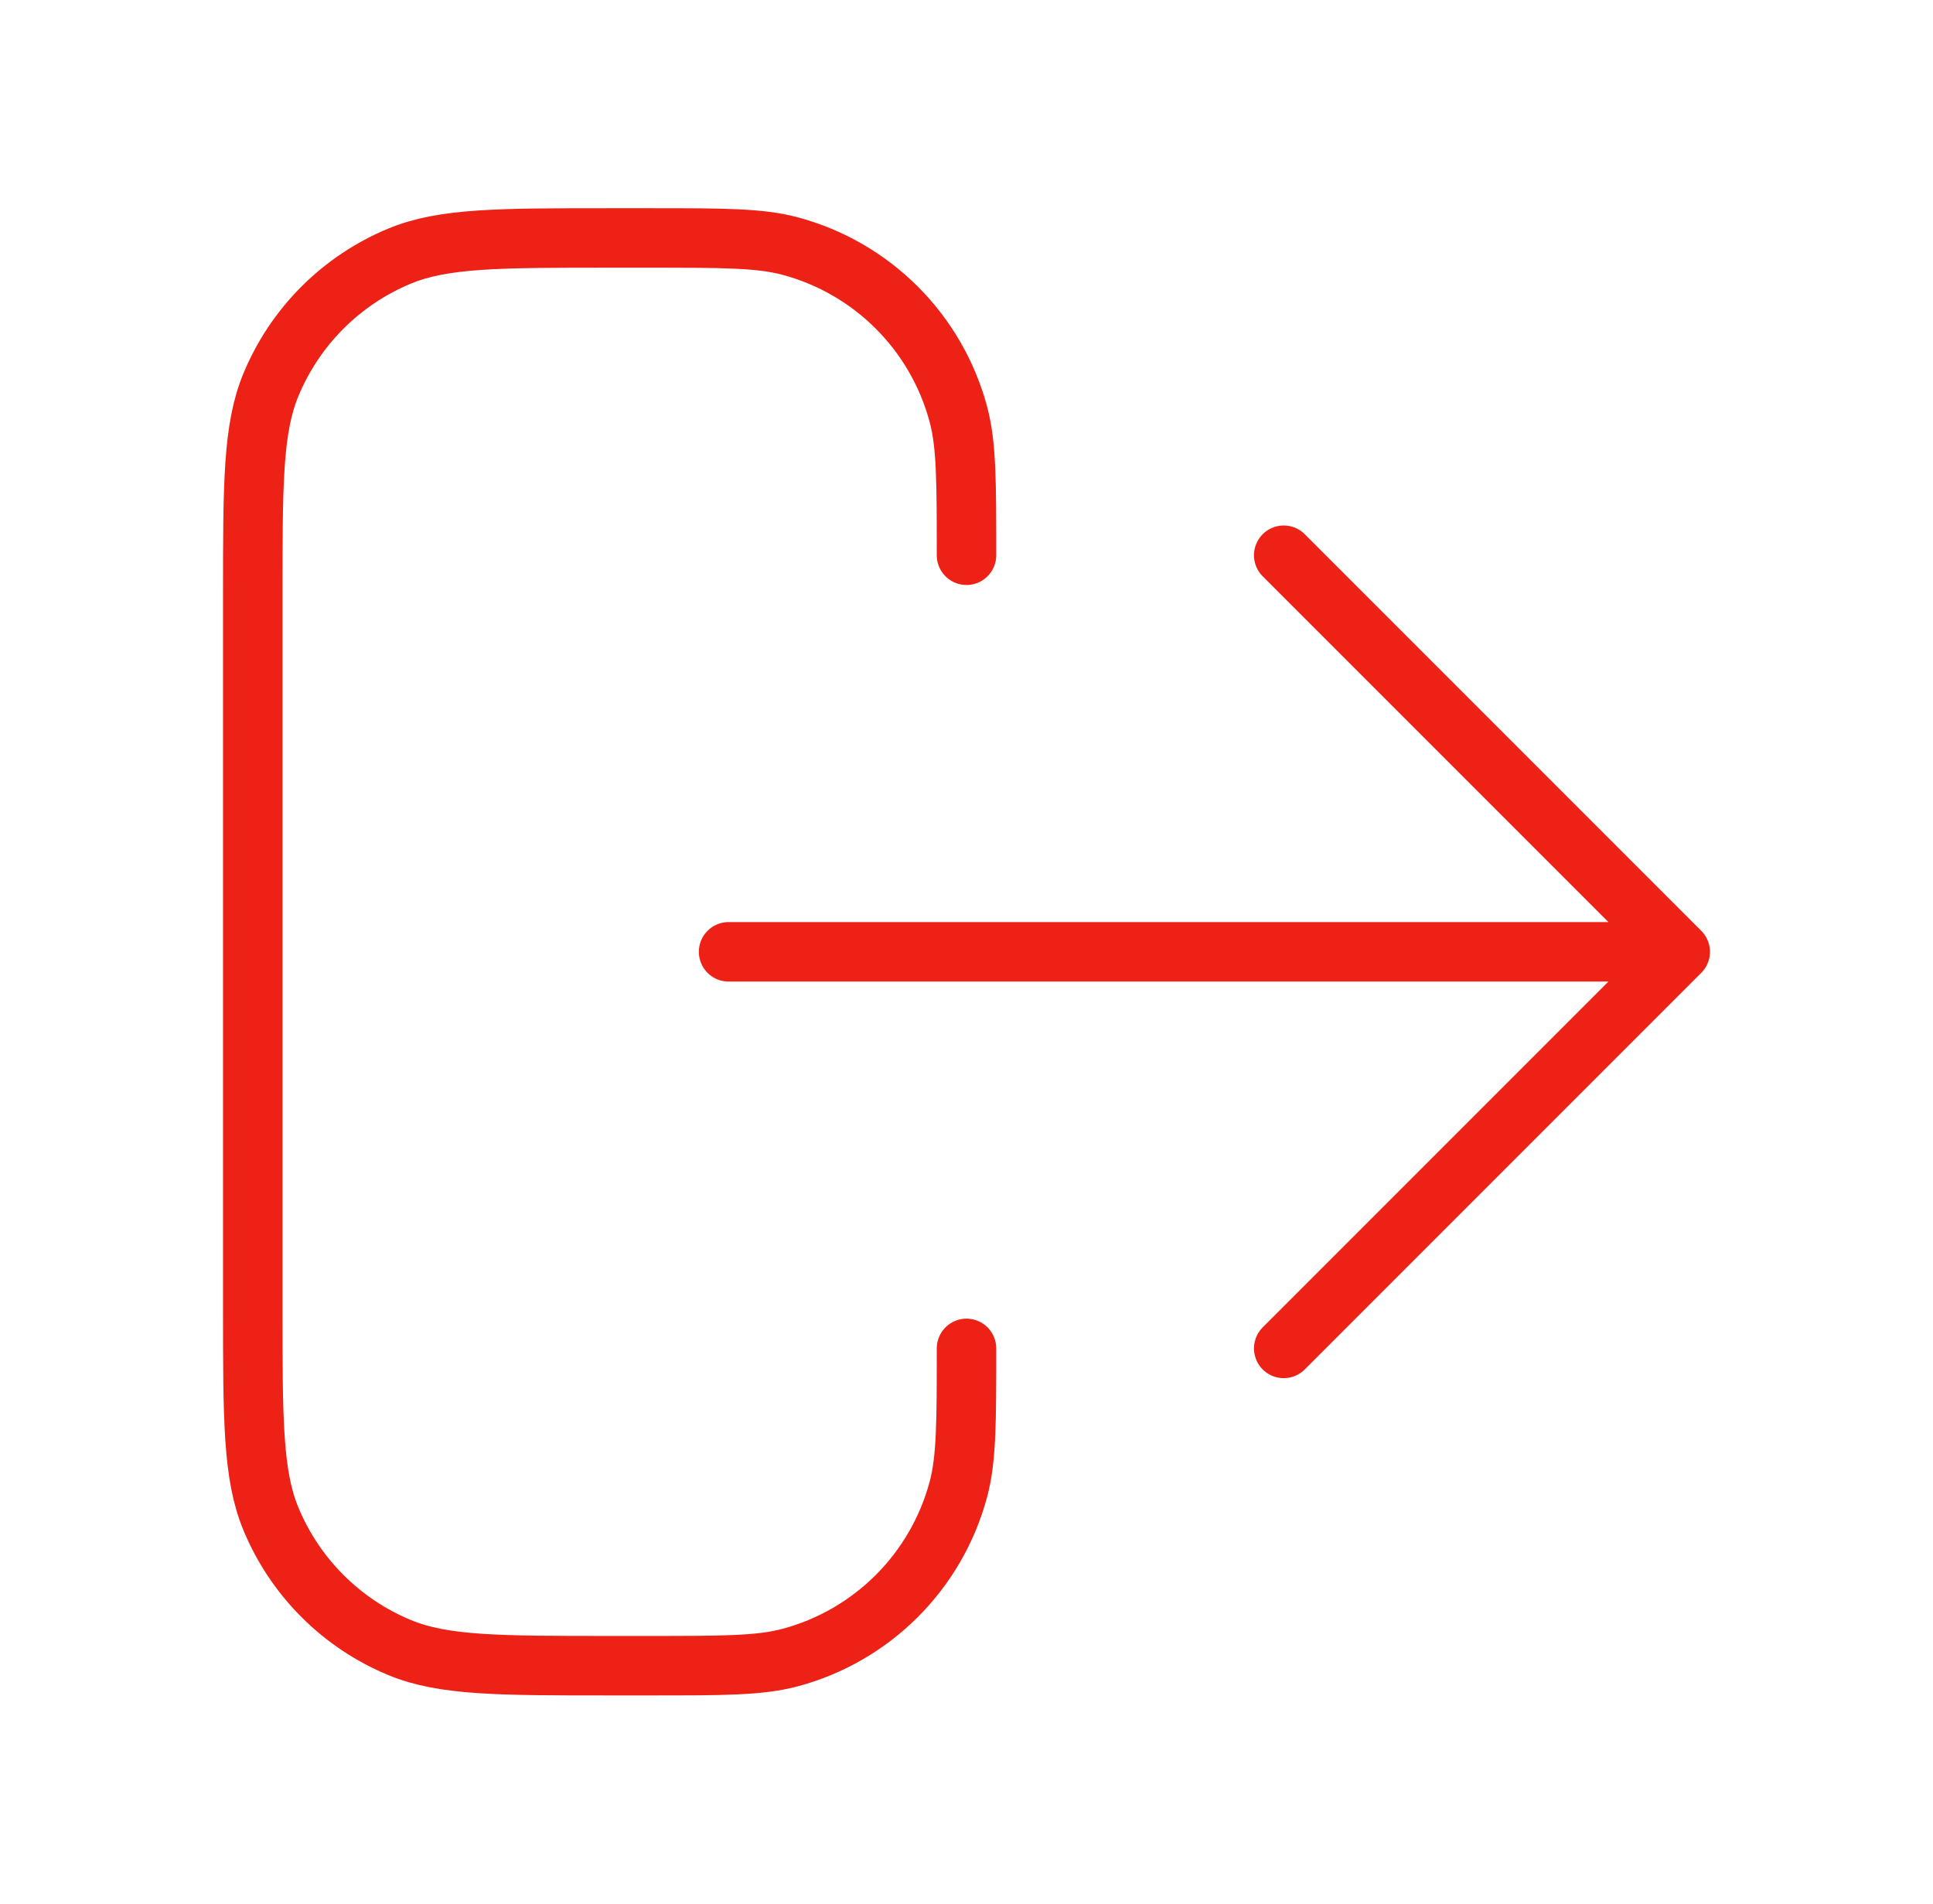 <svg width="65" height="64" viewBox="0 0 65 64" fill="none" xmlns="http://www.w3.org/2000/svg">
<path d="M43.167 45.333L56.5 32M56.5 32L43.167 18.667M56.5 32H24.5M32.5 45.333C32.5 47.813 32.5 49.053 32.227 50.071C31.488 52.831 29.331 54.988 26.571 55.727C25.553 56 24.313 56 21.833 56H20.5C16.773 56 14.909 56 13.438 55.391C11.478 54.579 9.921 53.022 9.109 51.062C8.5 49.591 8.5 47.727 8.5 44V20C8.5 16.273 8.5 14.409 9.109 12.938C9.921 10.978 11.478 9.421 13.438 8.609C14.909 8 16.773 8 20.5 8H21.833C24.313 8 25.553 8 26.571 8.273C29.331 9.012 31.488 11.169 32.227 13.929C32.5 14.947 32.5 16.187 32.5 18.667" stroke="#ED2115" stroke-width="2" stroke-linecap="round" stroke-linejoin="round"/>
</svg>
